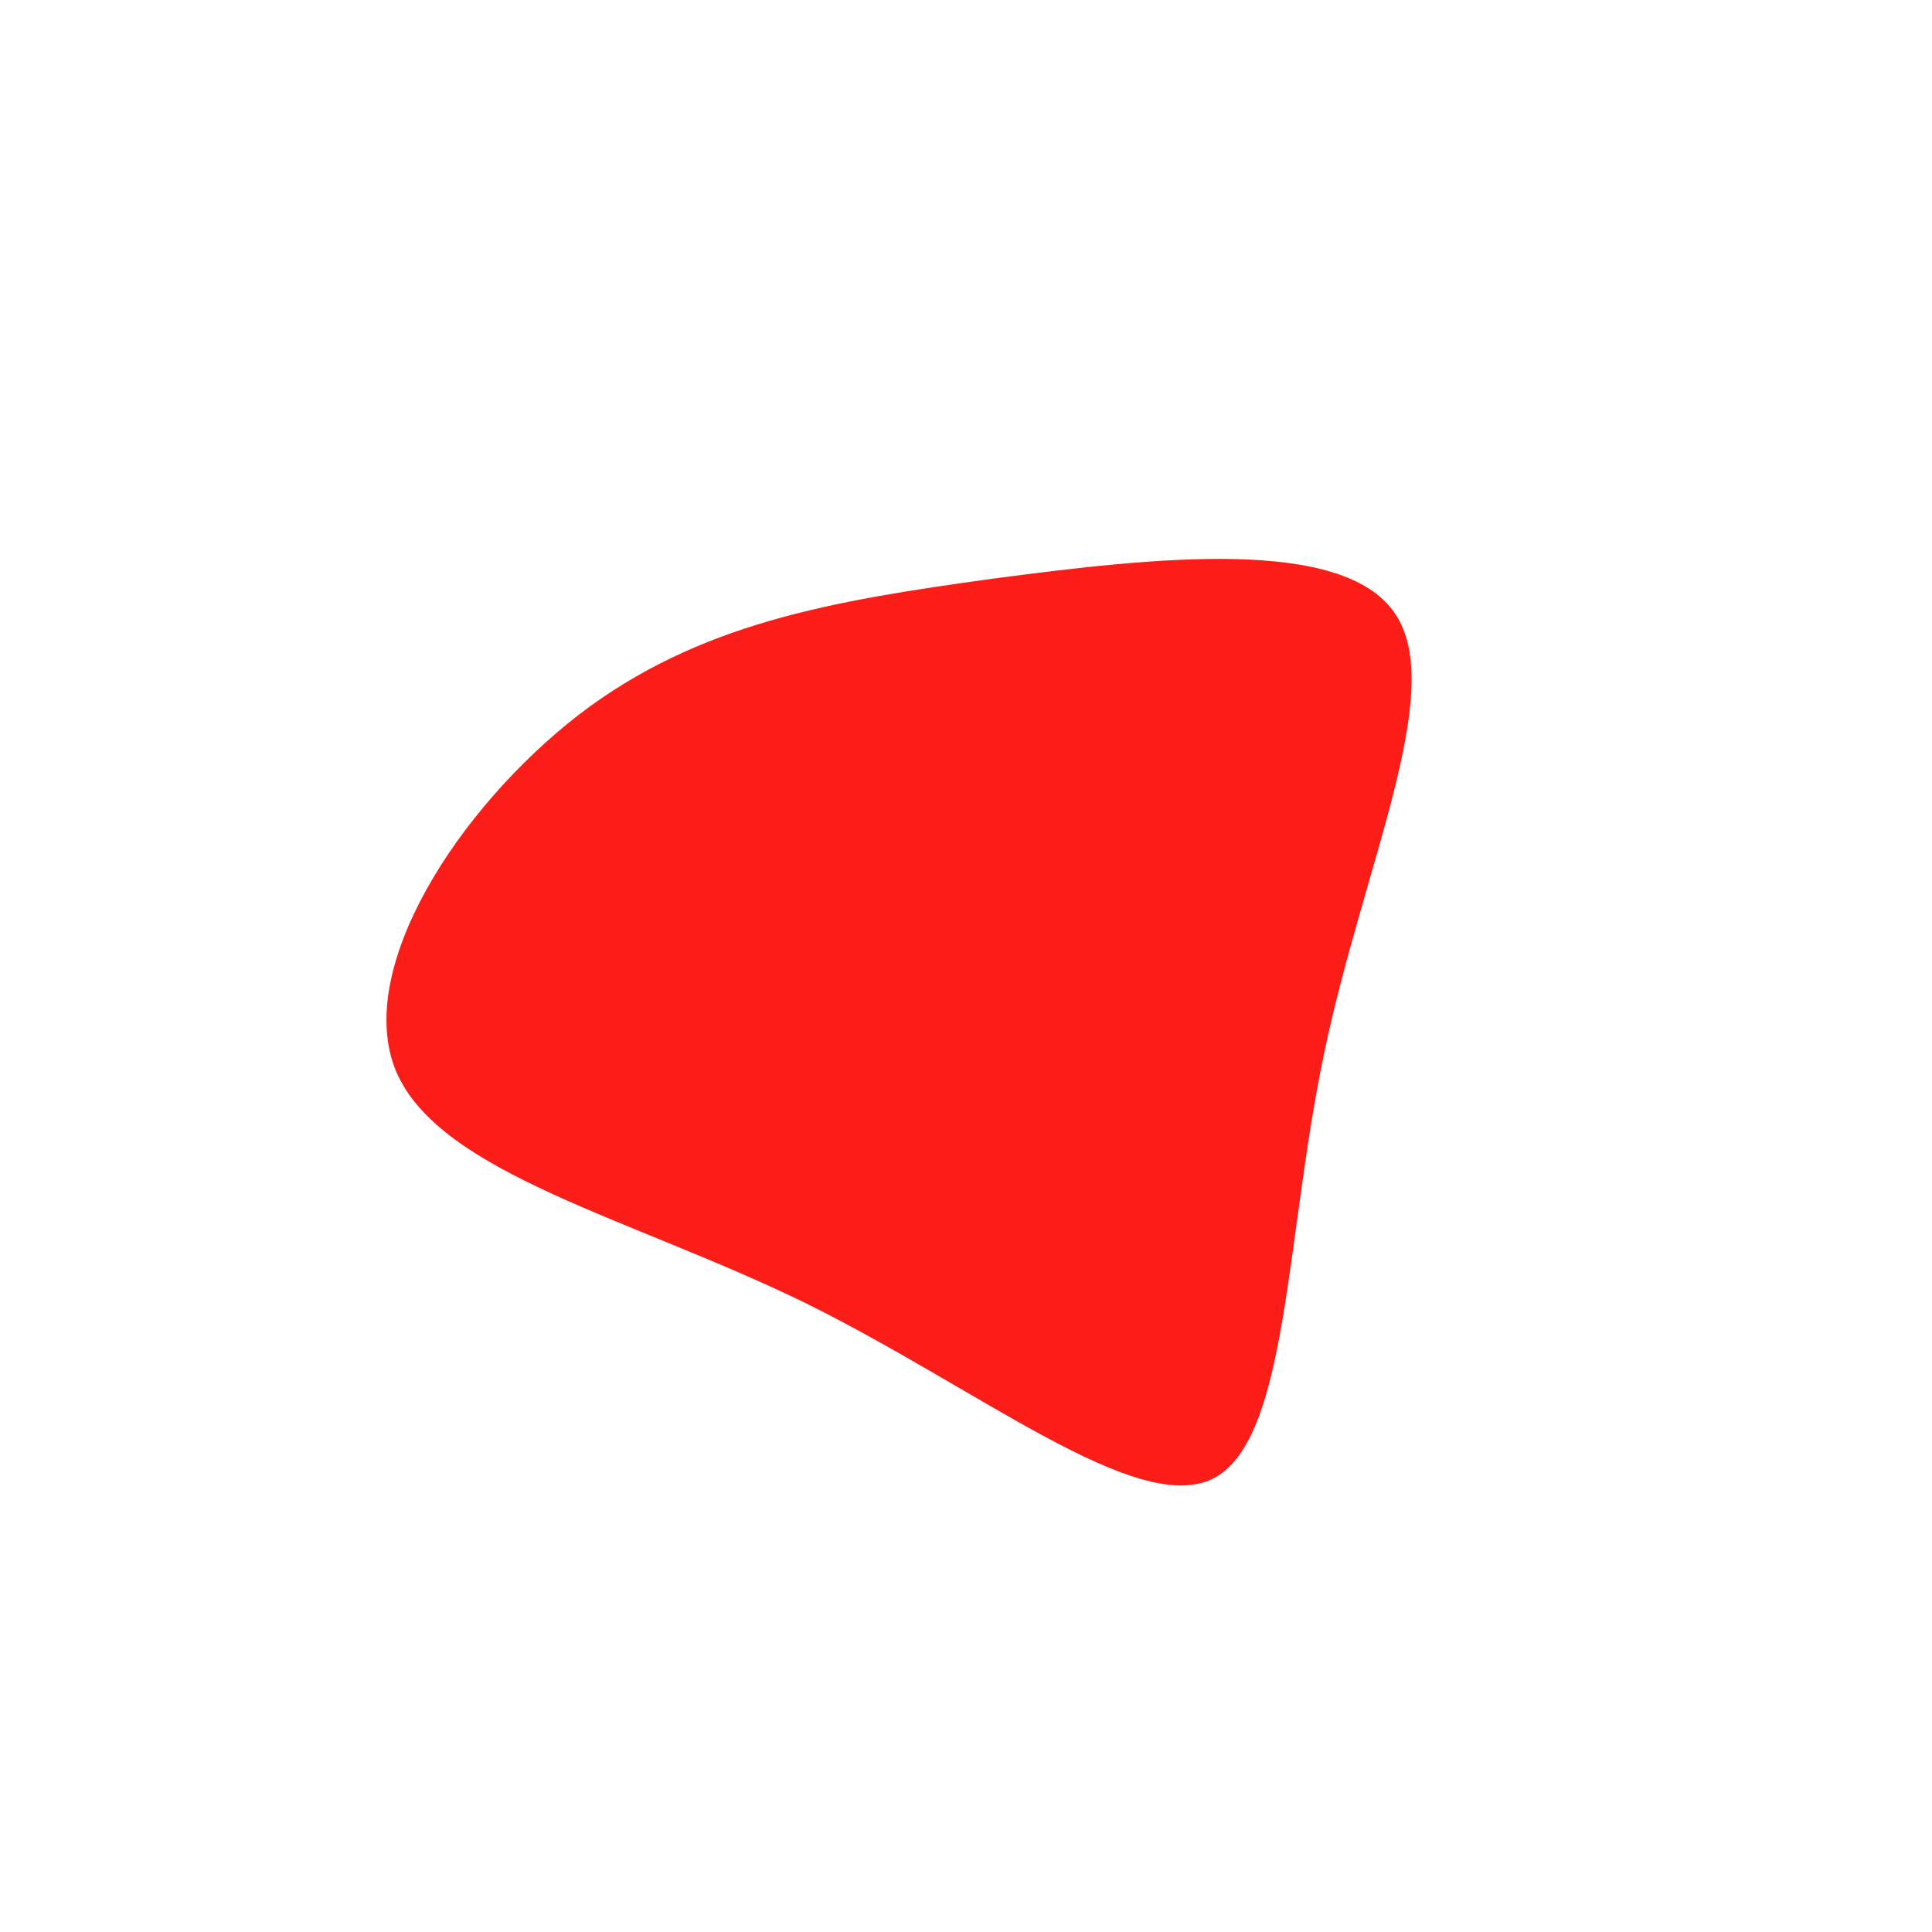 <?xml version="1.0" standalone="no"?>
<svg viewBox="0 0 200 200" xmlns="http://www.w3.org/2000/svg">
  <path fill="#FC1C18" d="M44.4,-36.5C49.8,-28.6,41.2,-10.6,37.1,8.9C33,28.3,33.4,49.2,25.5,53.1C17.6,56.9,1.4,43.8,-16.6,34.9C-34.6,26.1,-54.5,21.5,-59,10.9C-63.4,0.3,-52.5,-16.4,-40.1,-26C-27.7,-35.5,-13.9,-37.8,2.8,-40.1C19.5,-42.3,39,-44.5,44.4,-36.5Z" transform="translate(100 100)" />
</svg>
